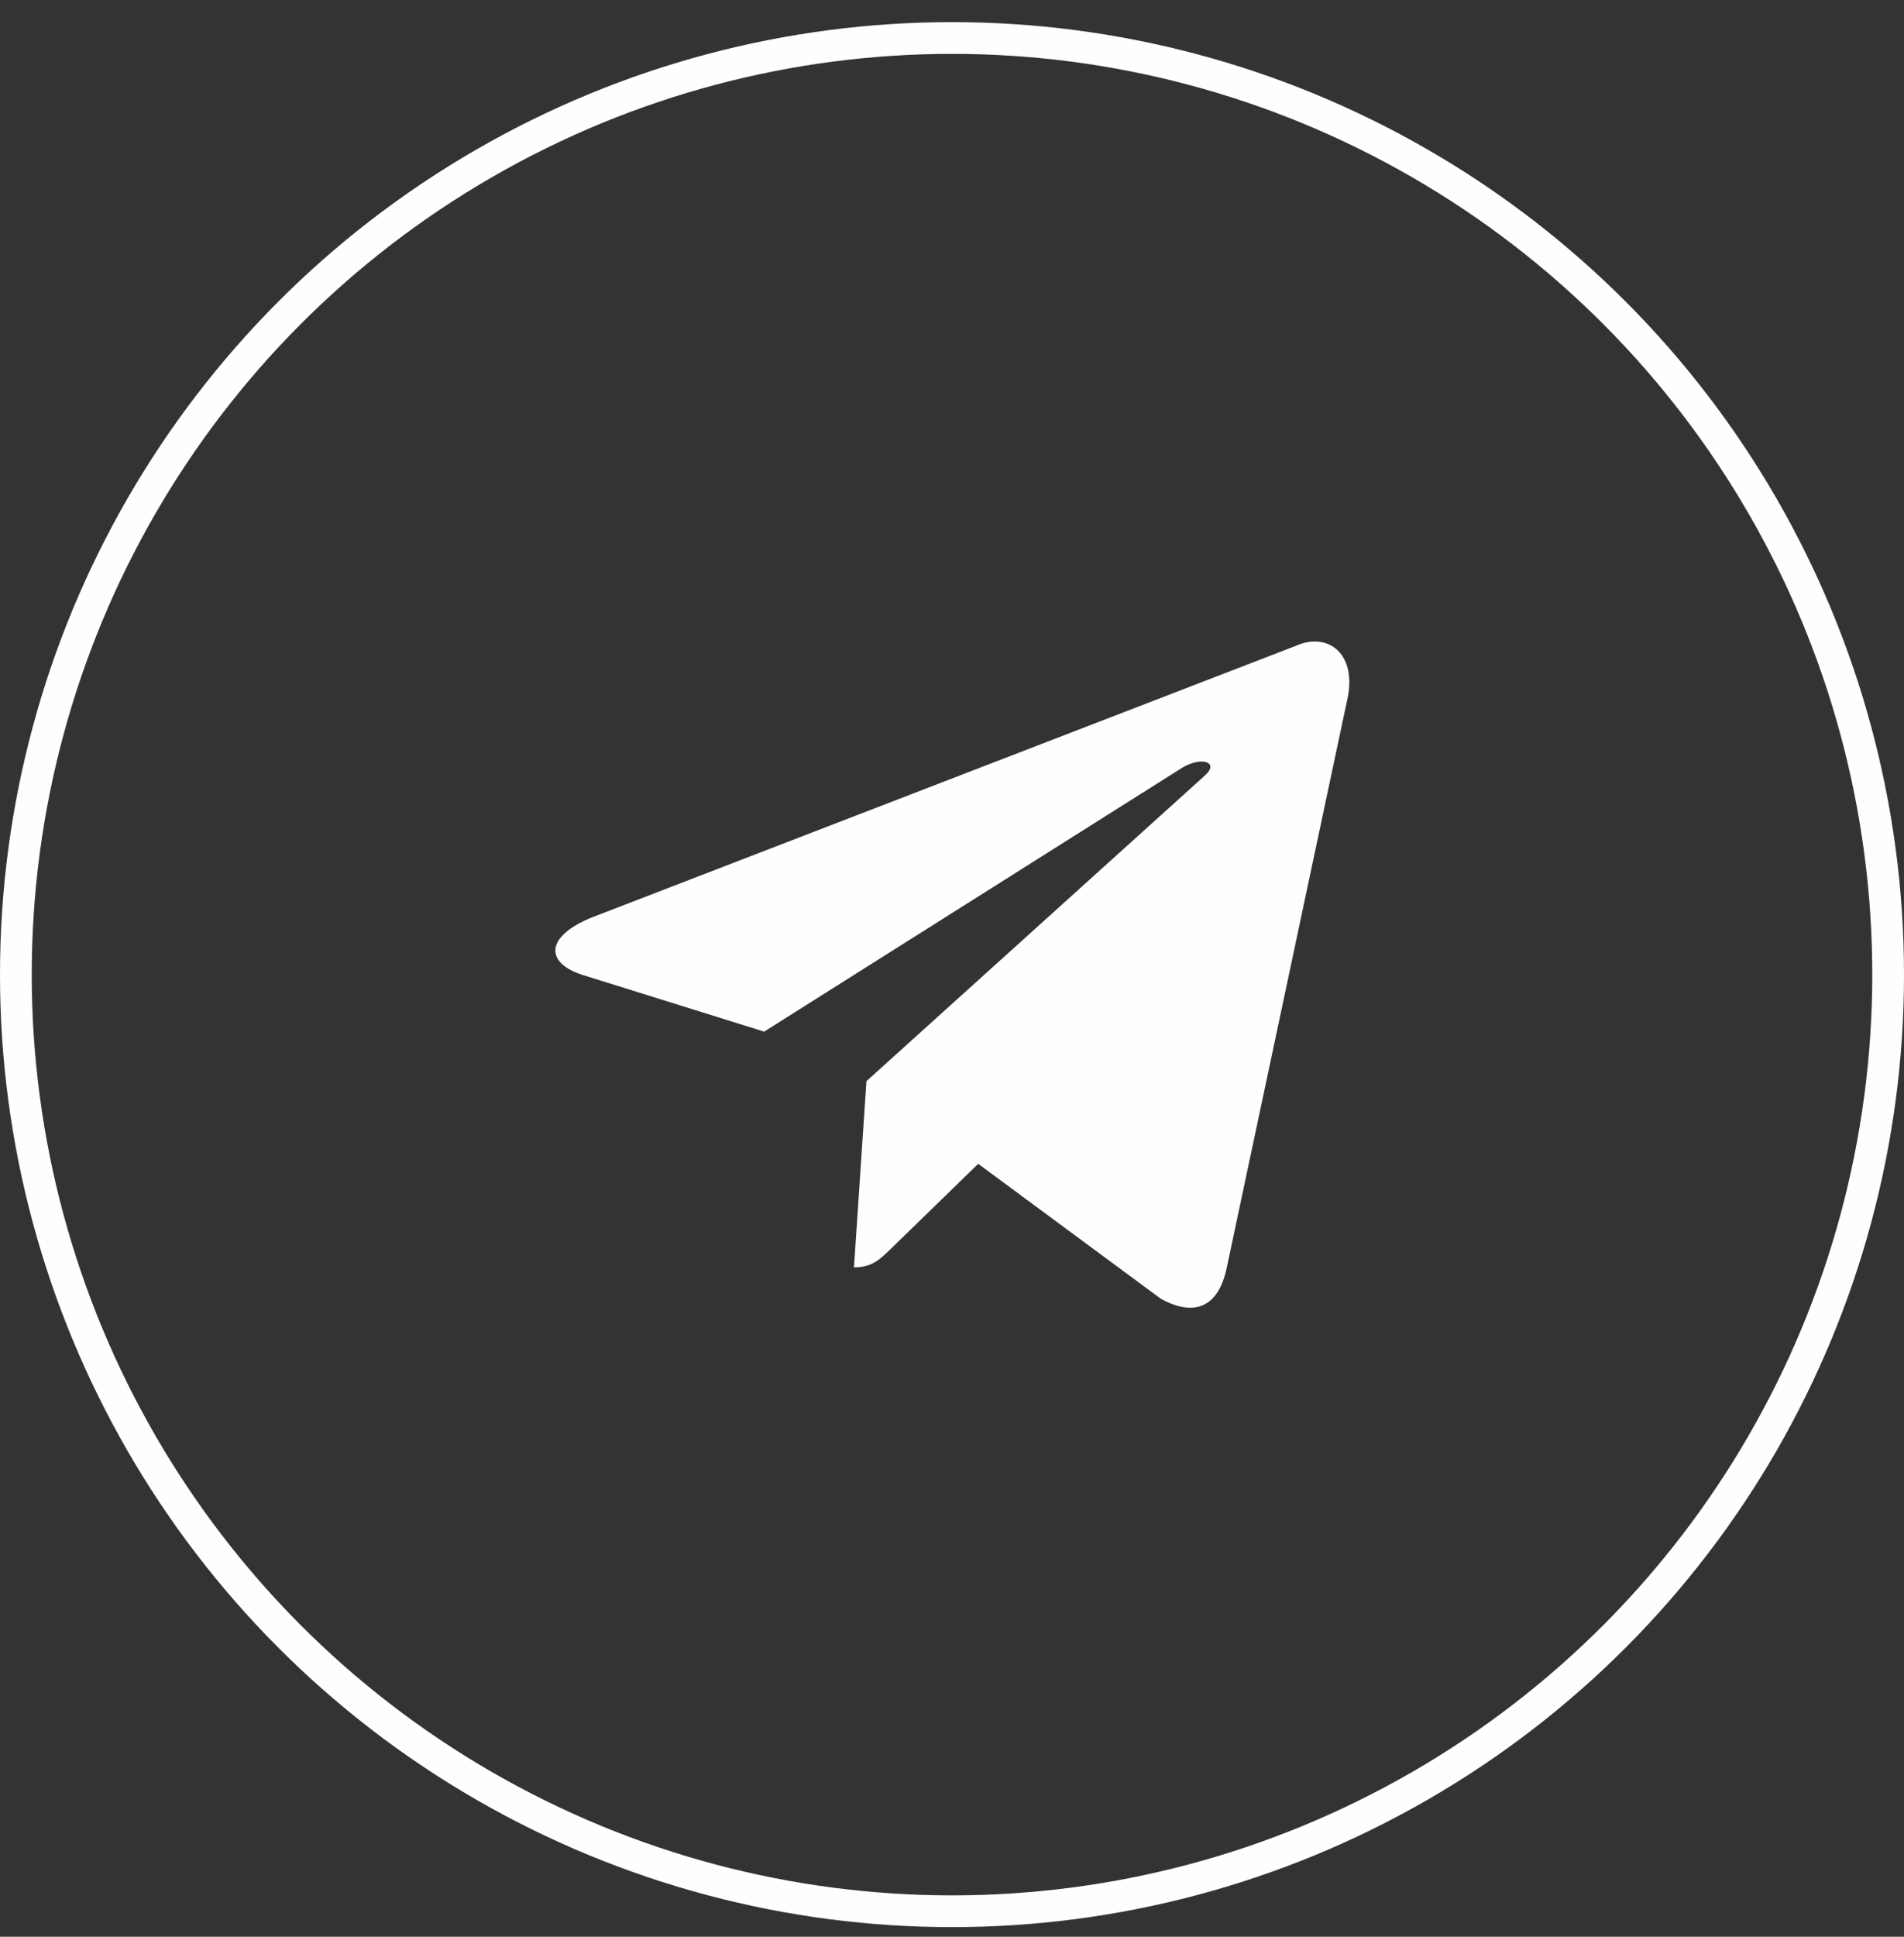<svg width="60" height="61" viewBox="0 0 60 61" fill="none" xmlns="http://www.w3.org/2000/svg">
<rect x="0" y="0" width="60" height="61" fill="#333333" stroke="none"/>
<circle cx="30" cy="30.697" r="29.5" stroke="#FEFEFE"/>
<path d="M40.831 20.343L18.669 28.889C17.156 29.497 17.165 30.34 18.391 30.717L24.081 32.492L37.246 24.186C37.869 23.807 38.438 24.011 37.97 24.425L27.304 34.052H27.301L27.304 34.053L26.911 39.918C27.486 39.918 27.74 39.654 28.062 39.343L30.826 36.656L36.575 40.902C37.635 41.486 38.396 41.185 38.66 39.92L42.434 22.136C42.82 20.587 41.843 19.886 40.831 20.343Z" fill="#FEFEFE"/>
</svg>

